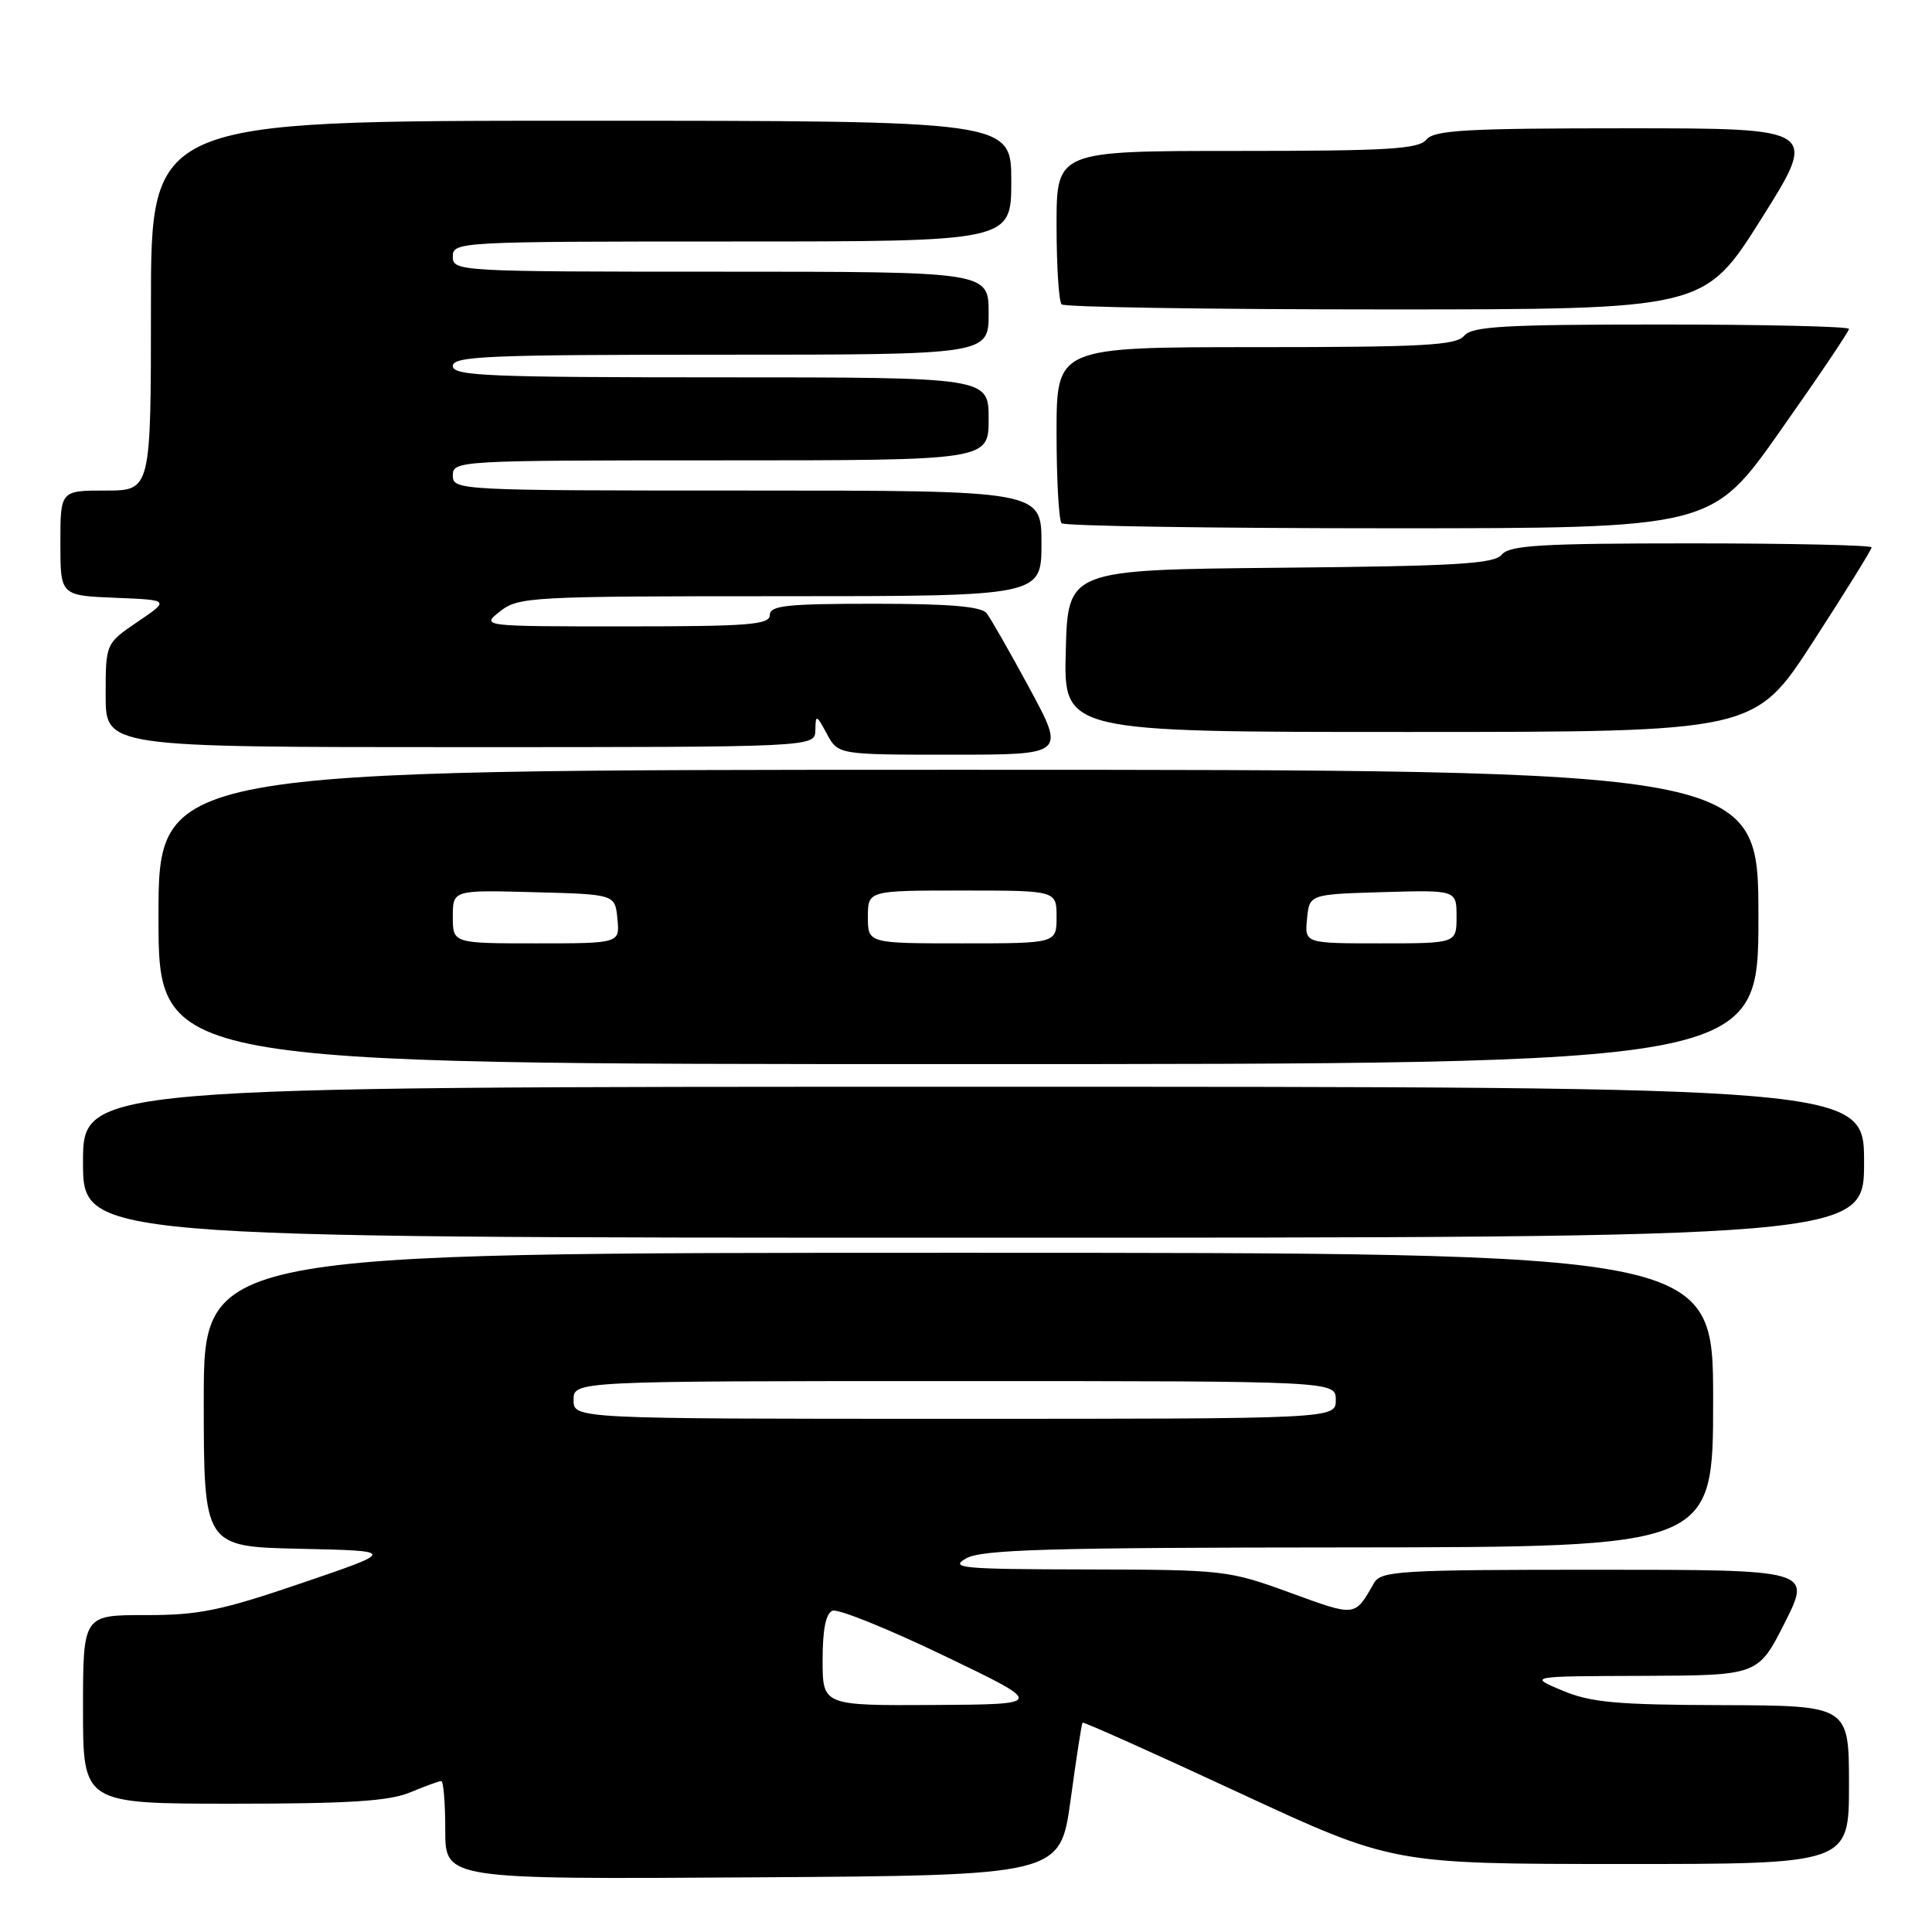 <?xml version="1.0" encoding="UTF-8" standalone="no"?>
<!DOCTYPE svg PUBLIC "-//W3C//DTD SVG 1.1//EN" "http://www.w3.org/Graphics/SVG/1.1/DTD/svg11.dtd" >
<svg xmlns="http://www.w3.org/2000/svg" xmlns:xlink="http://www.w3.org/1999/xlink" version="1.1" viewBox="0 0 256 256">
 <g >
 <path fill="currentColor"
d=" M 141.86 238.50 C 142.61 233.00 143.32 228.39 143.44 228.26 C 143.56 228.12 152.85 232.28 164.08 237.50 C 184.50 246.98 184.50 246.98 214.75 246.99 C 245.00 247.00 245.00 247.00 245.00 236.50 C 245.00 226.00 245.00 226.00 228.25 225.94 C 214.17 225.90 210.78 225.59 207.00 224.00 C 202.50 222.11 202.50 222.11 217.74 222.06 C 232.97 222.00 232.97 222.00 236.50 215.00 C 240.03 208.00 240.03 208.00 211.55 208.00 C 185.47 208.00 182.99 208.15 182.07 209.75 C 179.48 214.27 179.72 214.24 170.97 211.05 C 162.80 208.07 162.21 208.00 144.06 207.96 C 127.46 207.93 125.76 207.78 128.00 206.50 C 130.07 205.32 138.81 205.06 178.75 205.04 C 227.00 205.00 227.00 205.00 227.00 185.50 C 227.00 166.00 227.00 166.00 127.00 166.00 C 27.00 166.00 27.00 166.00 27.00 185.47 C 27.00 204.94 27.00 204.94 39.75 205.22 C 52.50 205.50 52.50 205.50 40.00 209.76 C 29.24 213.43 26.35 214.02 19.25 214.01 C 11.00 214.00 11.00 214.00 11.00 226.50 C 11.00 239.00 11.00 239.00 30.88 239.00 C 46.28 239.00 51.56 238.66 54.35 237.50 C 56.32 236.68 58.18 236.00 58.47 236.00 C 58.76 236.00 59.00 238.93 59.00 242.51 C 59.00 249.02 59.00 249.02 99.74 248.76 C 140.49 248.50 140.49 248.50 141.86 238.50 Z  M 247.00 154.00 C 247.00 144.00 247.00 144.00 129.00 144.00 C 11.00 144.00 11.00 144.00 11.00 154.00 C 11.00 164.00 11.00 164.00 129.00 164.00 C 247.00 164.00 247.00 164.00 247.00 154.00 Z  M 233.00 121.50 C 233.00 102.00 233.00 102.00 127.00 102.00 C 21.00 102.00 21.00 102.00 21.00 121.50 C 21.00 141.00 21.00 141.00 127.00 141.00 C 233.00 141.00 233.00 141.00 233.00 121.50 Z  M 136.44 91.25 C 133.84 86.44 131.27 81.94 130.73 81.25 C 130.03 80.36 125.79 80.00 115.88 80.00 C 104.21 80.00 102.00 80.24 102.00 81.50 C 102.00 82.78 99.21 83.00 82.87 83.00 C 63.73 83.00 63.73 83.00 66.27 81.00 C 68.70 79.09 70.33 79.00 103.41 79.00 C 138.00 79.00 138.00 79.00 138.00 72.00 C 138.00 65.00 138.00 65.00 99.00 65.00 C 60.67 65.00 60.00 64.97 60.00 63.00 C 60.00 61.04 60.67 61.00 95.50 61.00 C 131.00 61.00 131.00 61.00 131.00 55.50 C 131.00 50.00 131.00 50.00 95.50 50.00 C 64.61 50.00 60.00 49.81 60.00 48.50 C 60.00 47.19 64.61 47.00 95.50 47.00 C 131.00 47.00 131.00 47.00 131.00 41.50 C 131.00 36.00 131.00 36.00 95.50 36.00 C 60.67 36.00 60.00 35.96 60.00 34.00 C 60.00 32.04 60.67 32.00 97.00 32.00 C 134.00 32.00 134.00 32.00 134.00 24.00 C 134.00 16.00 134.00 16.00 77.00 16.00 C 20.00 16.00 20.00 16.00 20.00 40.50 C 20.00 65.00 20.00 65.00 14.00 65.00 C 8.00 65.00 8.00 65.00 8.00 71.96 C 8.00 78.91 8.00 78.91 15.25 79.21 C 22.50 79.50 22.50 79.50 18.25 82.38 C 14.00 85.27 14.00 85.27 14.00 92.13 C 14.00 99.00 14.00 99.00 61.00 99.00 C 108.00 99.00 108.00 99.00 108.04 96.75 C 108.08 94.63 108.17 94.66 109.57 97.25 C 111.06 100.00 111.06 100.00 126.11 100.00 C 141.16 100.00 141.16 100.00 136.44 91.25 Z  M 240.25 85.02 C 244.51 78.44 248.00 72.82 248.00 72.53 C 248.00 72.24 237.26 72.00 224.12 72.00 C 204.23 72.00 200.04 72.25 199.01 73.48 C 197.99 74.72 193.07 75.01 169.64 75.23 C 141.50 75.50 141.50 75.50 141.22 86.25 C 140.93 97.00 140.93 97.00 186.72 96.99 C 232.50 96.99 232.50 96.99 240.25 85.02 Z  M 235.90 57.08 C 240.91 49.98 245.00 43.91 245.00 43.58 C 245.00 43.26 233.81 43.00 220.12 43.00 C 199.23 43.00 195.05 43.24 194.00 44.50 C 192.95 45.76 188.60 46.00 166.38 46.00 C 140.00 46.00 140.00 46.00 140.00 57.33 C 140.00 63.57 140.30 68.97 140.67 69.33 C 141.03 69.70 160.56 70.00 184.07 70.00 C 226.81 70.00 226.81 70.00 235.90 57.08 Z  M 233.38 29.00 C 240.93 17.00 240.93 17.00 215.59 17.00 C 194.28 17.00 190.05 17.24 189.00 18.50 C 187.96 19.76 183.88 20.00 163.88 20.00 C 140.00 20.00 140.00 20.00 140.00 29.83 C 140.00 35.24 140.30 39.97 140.67 40.33 C 141.03 40.70 160.34 41.00 183.58 41.00 C 225.82 41.00 225.82 41.00 233.38 29.00 Z  M 109.00 219.97 C 109.00 215.89 109.43 213.77 110.32 213.43 C 111.05 213.15 117.69 215.83 125.07 219.38 C 138.50 225.83 138.50 225.83 123.75 225.92 C 109.00 226.00 109.00 226.00 109.00 219.97 Z  M 76.00 185.50 C 76.00 183.00 76.00 183.00 126.50 183.00 C 177.00 183.00 177.00 183.00 177.00 185.50 C 177.00 188.00 177.00 188.00 126.50 188.00 C 76.00 188.00 76.00 188.00 76.00 185.50 Z  M 60.00 121.47 C 60.00 117.93 60.00 117.93 70.75 118.22 C 81.50 118.50 81.50 118.50 81.81 121.75 C 82.13 125.00 82.13 125.00 71.06 125.00 C 60.00 125.00 60.00 125.00 60.00 121.47 Z  M 115.00 121.50 C 115.00 118.00 115.00 118.00 127.50 118.00 C 140.00 118.00 140.00 118.00 140.00 121.50 C 140.00 125.00 140.00 125.00 127.50 125.00 C 115.00 125.00 115.00 125.00 115.00 121.50 Z  M 173.19 121.75 C 173.50 118.50 173.50 118.50 183.25 118.21 C 193.00 117.93 193.00 117.93 193.00 121.46 C 193.00 125.00 193.00 125.00 182.94 125.00 C 172.87 125.00 172.87 125.00 173.19 121.75 Z "/>
</g>
</svg>